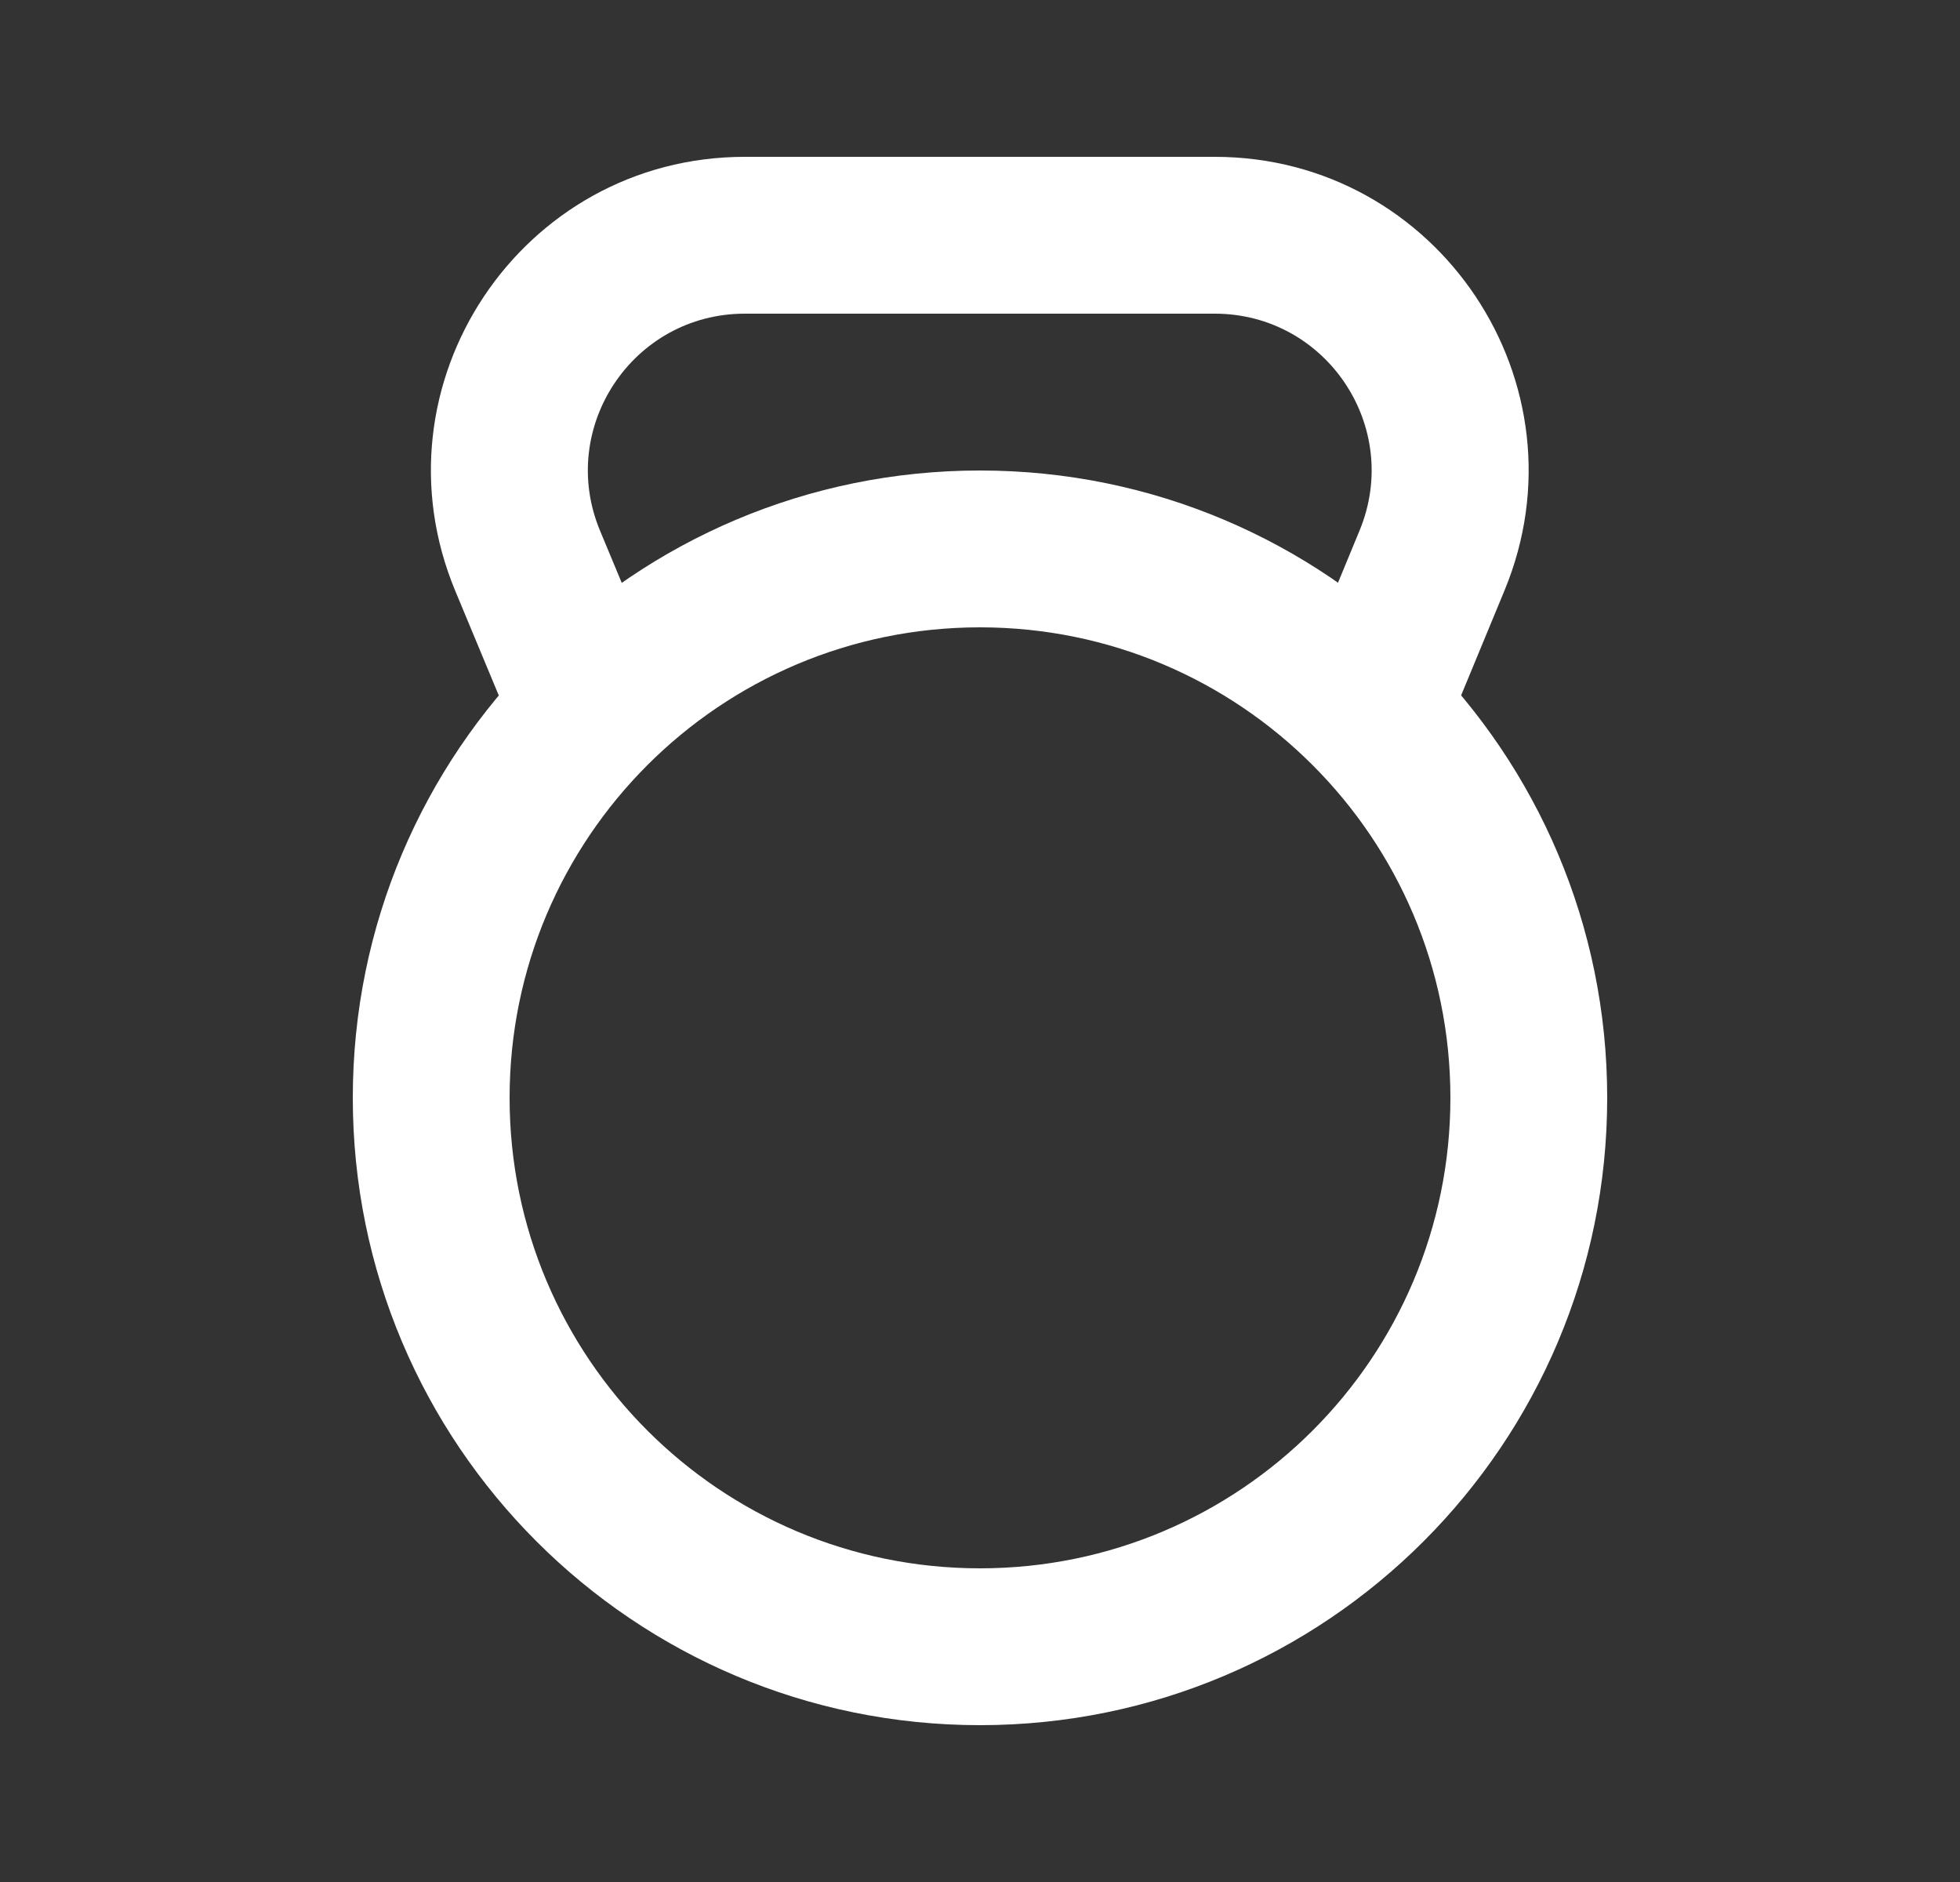 <svg width="25" height="24" viewBox="0 0 25 24" fill="none" xmlns="http://www.w3.org/2000/svg">
<rect x="0" y="0" width="25" height="24" fill="#333333" stroke="none"/>
<path fill-rule="evenodd" clip-rule="evenodd" d="M9.5 4C8.073 4 7.105 5.452 7.654 6.769L8.423 8.615C8.636 9.125 8.394 9.711 7.885 9.923C7.375 10.136 6.789 9.894 6.577 9.385L5.808 7.538C4.71 4.904 6.646 2 9.5 2H15.494C18.343 2 20.279 4.895 19.191 7.528L18.424 9.382C18.213 9.892 17.628 10.135 17.118 9.924C16.608 9.713 16.365 9.128 16.576 8.618L17.342 6.764C17.886 5.447 16.919 4 15.494 4H9.5Z" fill="white"/>
<path fill-rule="evenodd" clip-rule="evenodd" d="M12.5 8C9.186 8 6.5 10.686 6.5 14C6.5 17.314 9.186 20 12.5 20C15.814 20 18.5 17.314 18.5 14C18.5 10.686 15.814 8 12.5 8ZM4.5 14C4.5 9.582 8.082 6 12.5 6C16.918 6 20.5 9.582 20.5 14C20.5 18.418 16.918 22 12.5 22C8.082 22 4.5 18.418 4.5 14Z" fill="white"/>
</svg>
